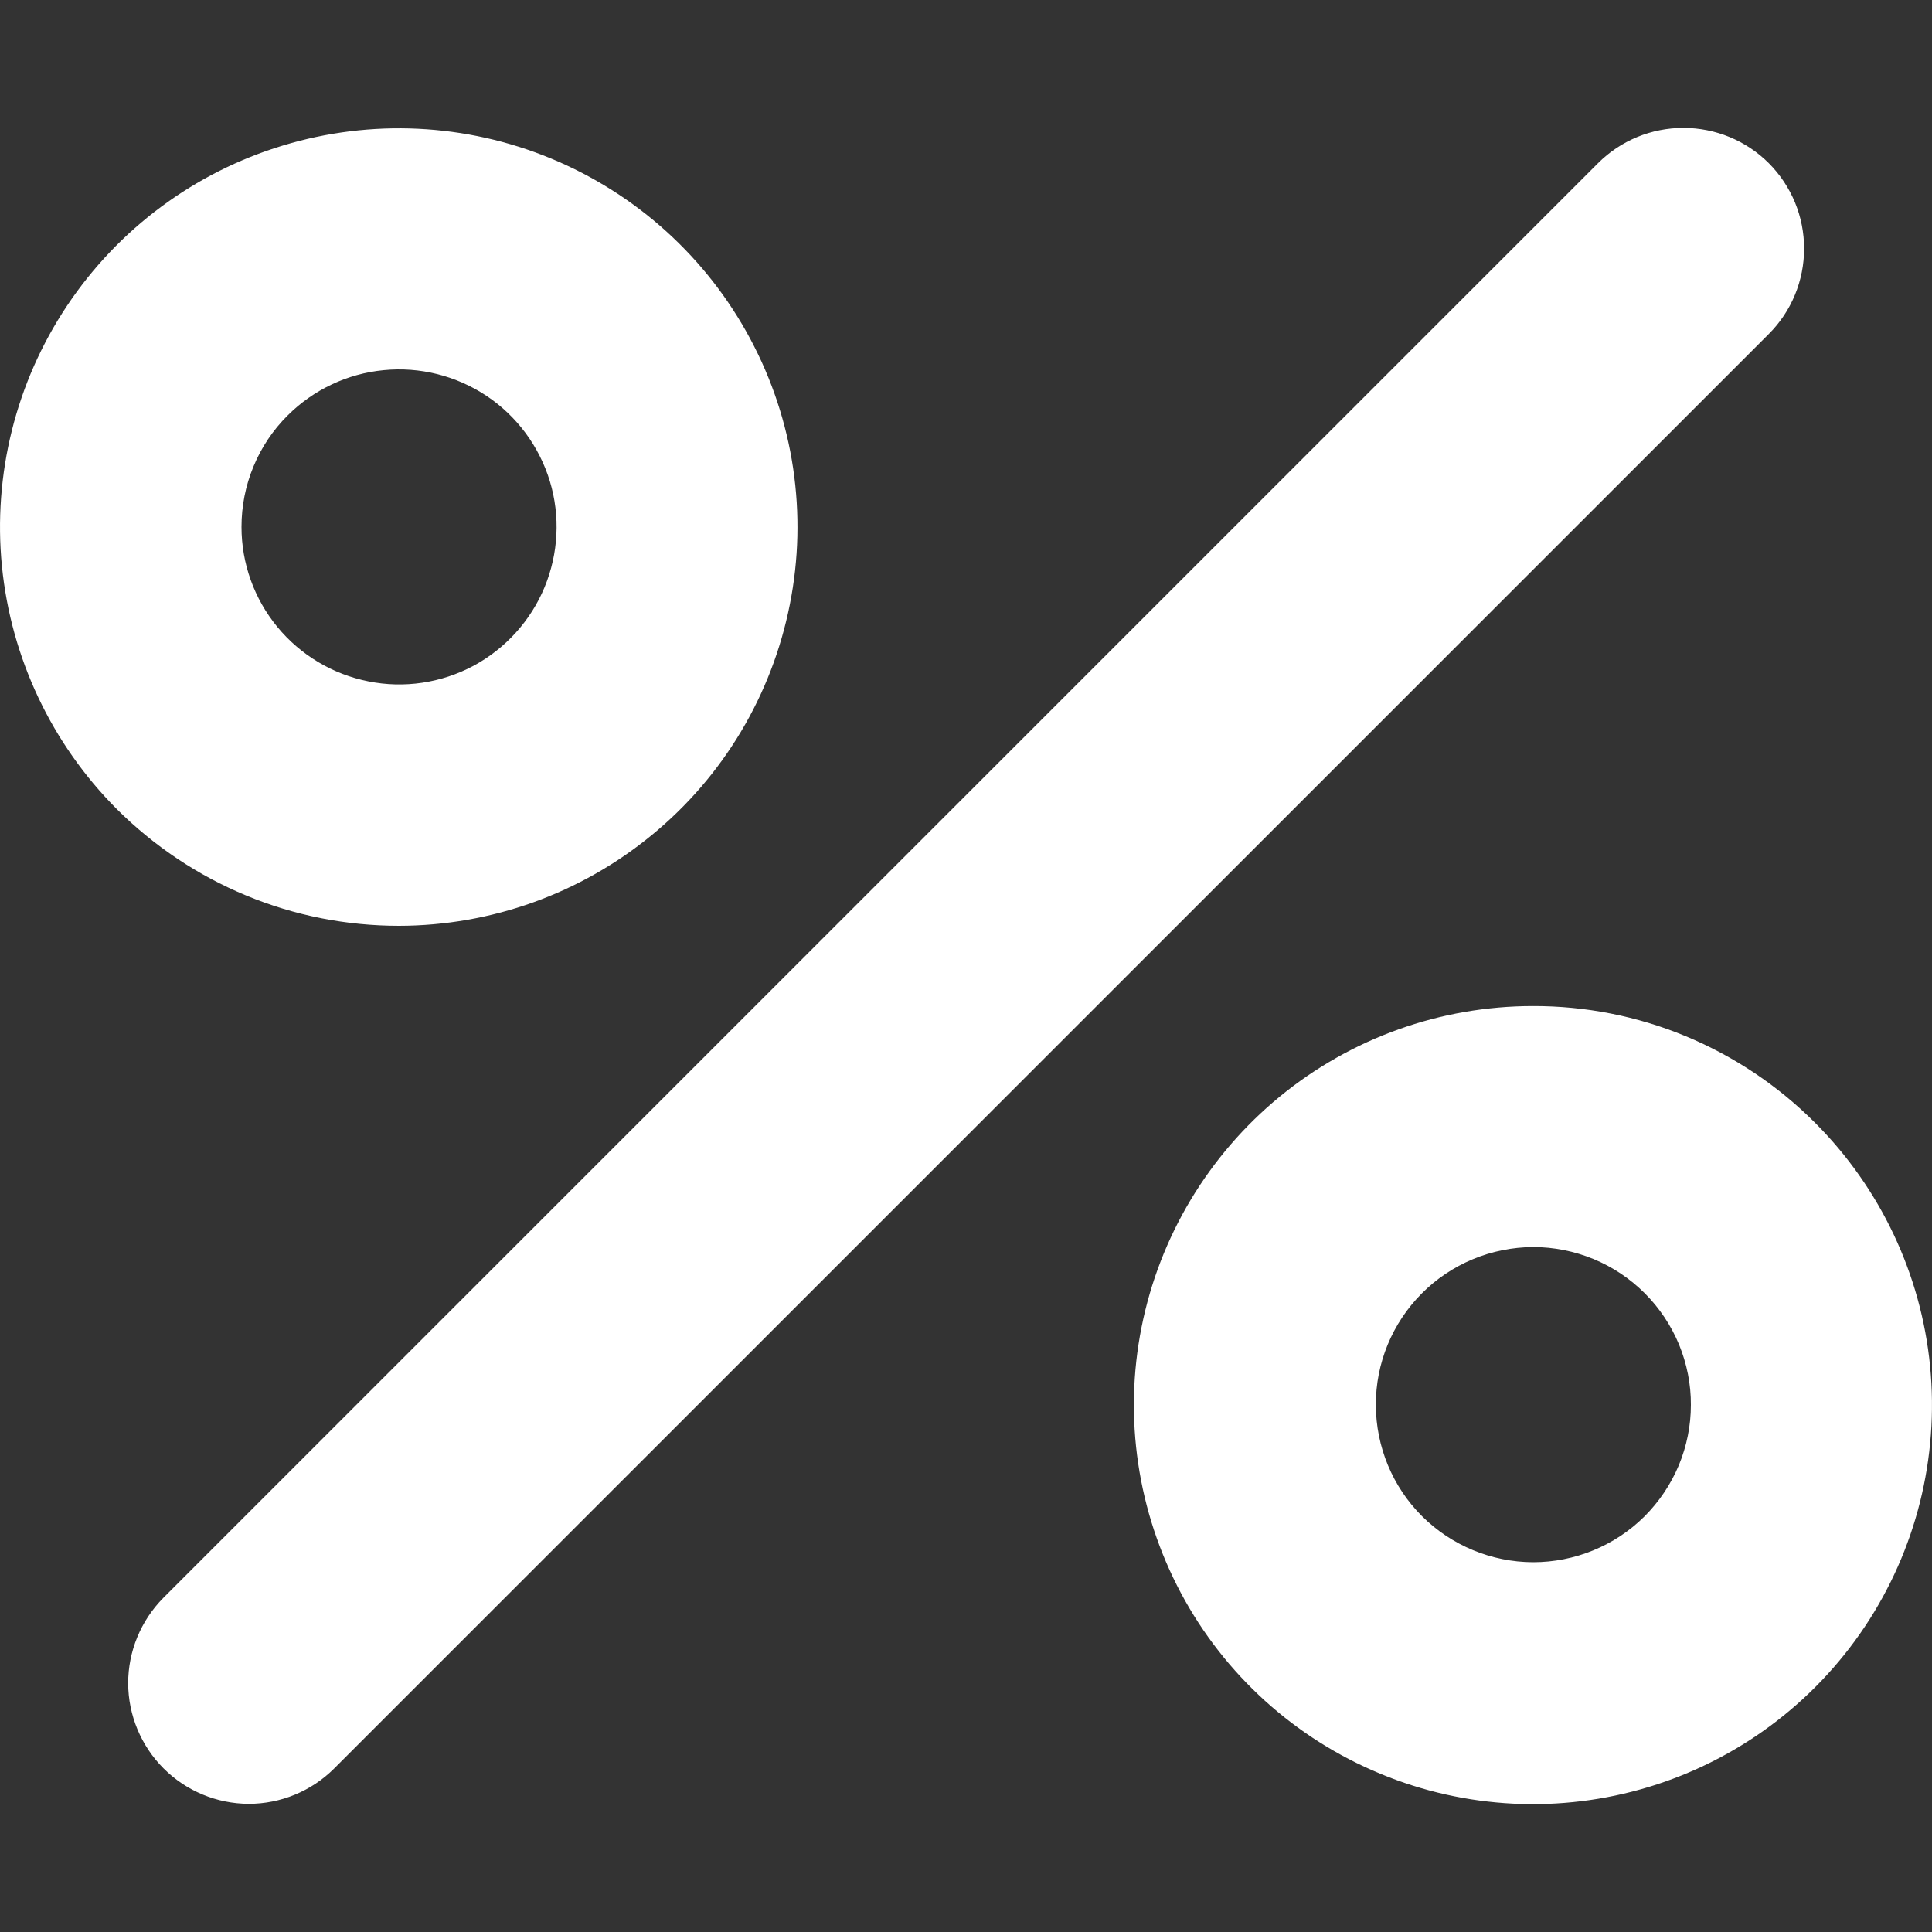 <svg width="15" height="15" viewBox="0 0 15 15" fill="none" xmlns="http://www.w3.org/2000/svg">
<rect x="0" y="0" width="15" height="15" fill="#333333" stroke="none"/>
<g id="percent 1" clip-path="url(#clip0_1_1365)">
<path id="Vector" d="M3.098 7.188C3.814 7.187 4.508 6.938 5.061 6.483C5.615 6.029 5.993 5.396 6.132 4.694C6.272 3.991 6.163 3.262 5.825 2.631C5.487 1.999 4.941 1.505 4.279 1.231C3.617 0.957 2.881 0.922 2.196 1.13C1.51 1.338 0.919 1.777 0.521 2.373C0.123 2.969 -0.055 3.684 0.015 4.396C0.086 5.109 0.401 5.775 0.907 6.282C1.195 6.569 1.537 6.798 1.912 6.953C2.288 7.109 2.691 7.188 3.098 7.188ZM2.233 3.226C2.433 3.026 2.697 2.901 2.978 2.874C3.26 2.846 3.542 2.917 3.778 3.074C4.013 3.231 4.186 3.465 4.269 3.736C4.351 4.007 4.336 4.297 4.228 4.559C4.12 4.82 3.924 5.036 3.675 5.17C3.425 5.303 3.137 5.346 2.86 5.29C2.582 5.235 2.332 5.085 2.153 4.867C1.973 4.648 1.875 4.374 1.875 4.091C1.875 3.93 1.906 3.771 1.968 3.622C2.029 3.474 2.119 3.339 2.233 3.226ZM11.902 7.811C11.185 7.811 10.491 8.059 9.936 8.514C9.382 8.969 9.003 9.601 8.863 10.304C8.723 11.008 8.832 11.737 9.169 12.369C9.507 13.002 10.054 13.497 10.716 13.771C11.378 14.046 12.115 14.082 12.801 13.874C13.487 13.666 14.08 13.226 14.478 12.63C14.876 12.034 15.055 11.319 14.985 10.605C14.915 9.892 14.599 9.225 14.093 8.718C13.806 8.43 13.464 8.201 13.088 8.045C12.712 7.889 12.309 7.81 11.902 7.811ZM12.767 11.774C12.537 12.002 12.226 12.129 11.903 12.129C11.579 12.128 11.269 11.999 11.04 11.771C10.811 11.542 10.683 11.232 10.682 10.908C10.681 10.584 10.809 10.274 11.037 10.044C11.15 9.93 11.285 9.839 11.434 9.777C11.582 9.715 11.742 9.683 11.903 9.682C12.064 9.682 12.223 9.714 12.372 9.775C12.521 9.837 12.656 9.927 12.77 10.041C12.884 10.155 12.974 10.29 13.036 10.439C13.097 10.588 13.129 10.747 13.128 10.908C13.128 11.069 13.096 11.228 13.034 11.377C12.972 11.525 12.881 11.66 12.767 11.774L12.767 11.774ZM13.733 1.267C13.82 1.354 13.889 1.458 13.936 1.571C13.983 1.685 14.007 1.807 14.007 1.93C14.007 2.053 13.983 2.175 13.936 2.289C13.889 2.403 13.82 2.506 13.733 2.593L2.593 13.732C2.417 13.907 2.179 14.005 1.931 14.005C1.683 14.004 1.445 13.905 1.27 13.73C1.095 13.555 0.996 13.317 0.995 13.069C0.995 12.821 1.093 12.583 1.267 12.407L12.407 1.267C12.583 1.091 12.821 0.993 13.07 0.993C13.318 0.993 13.557 1.091 13.733 1.267Z" fill="white"/>
</g>
<defs>
<clipPath id="clip0_1_1365">
<rect width="15" height="15" fill="white"/>
</clipPath>
</defs>
</svg>
